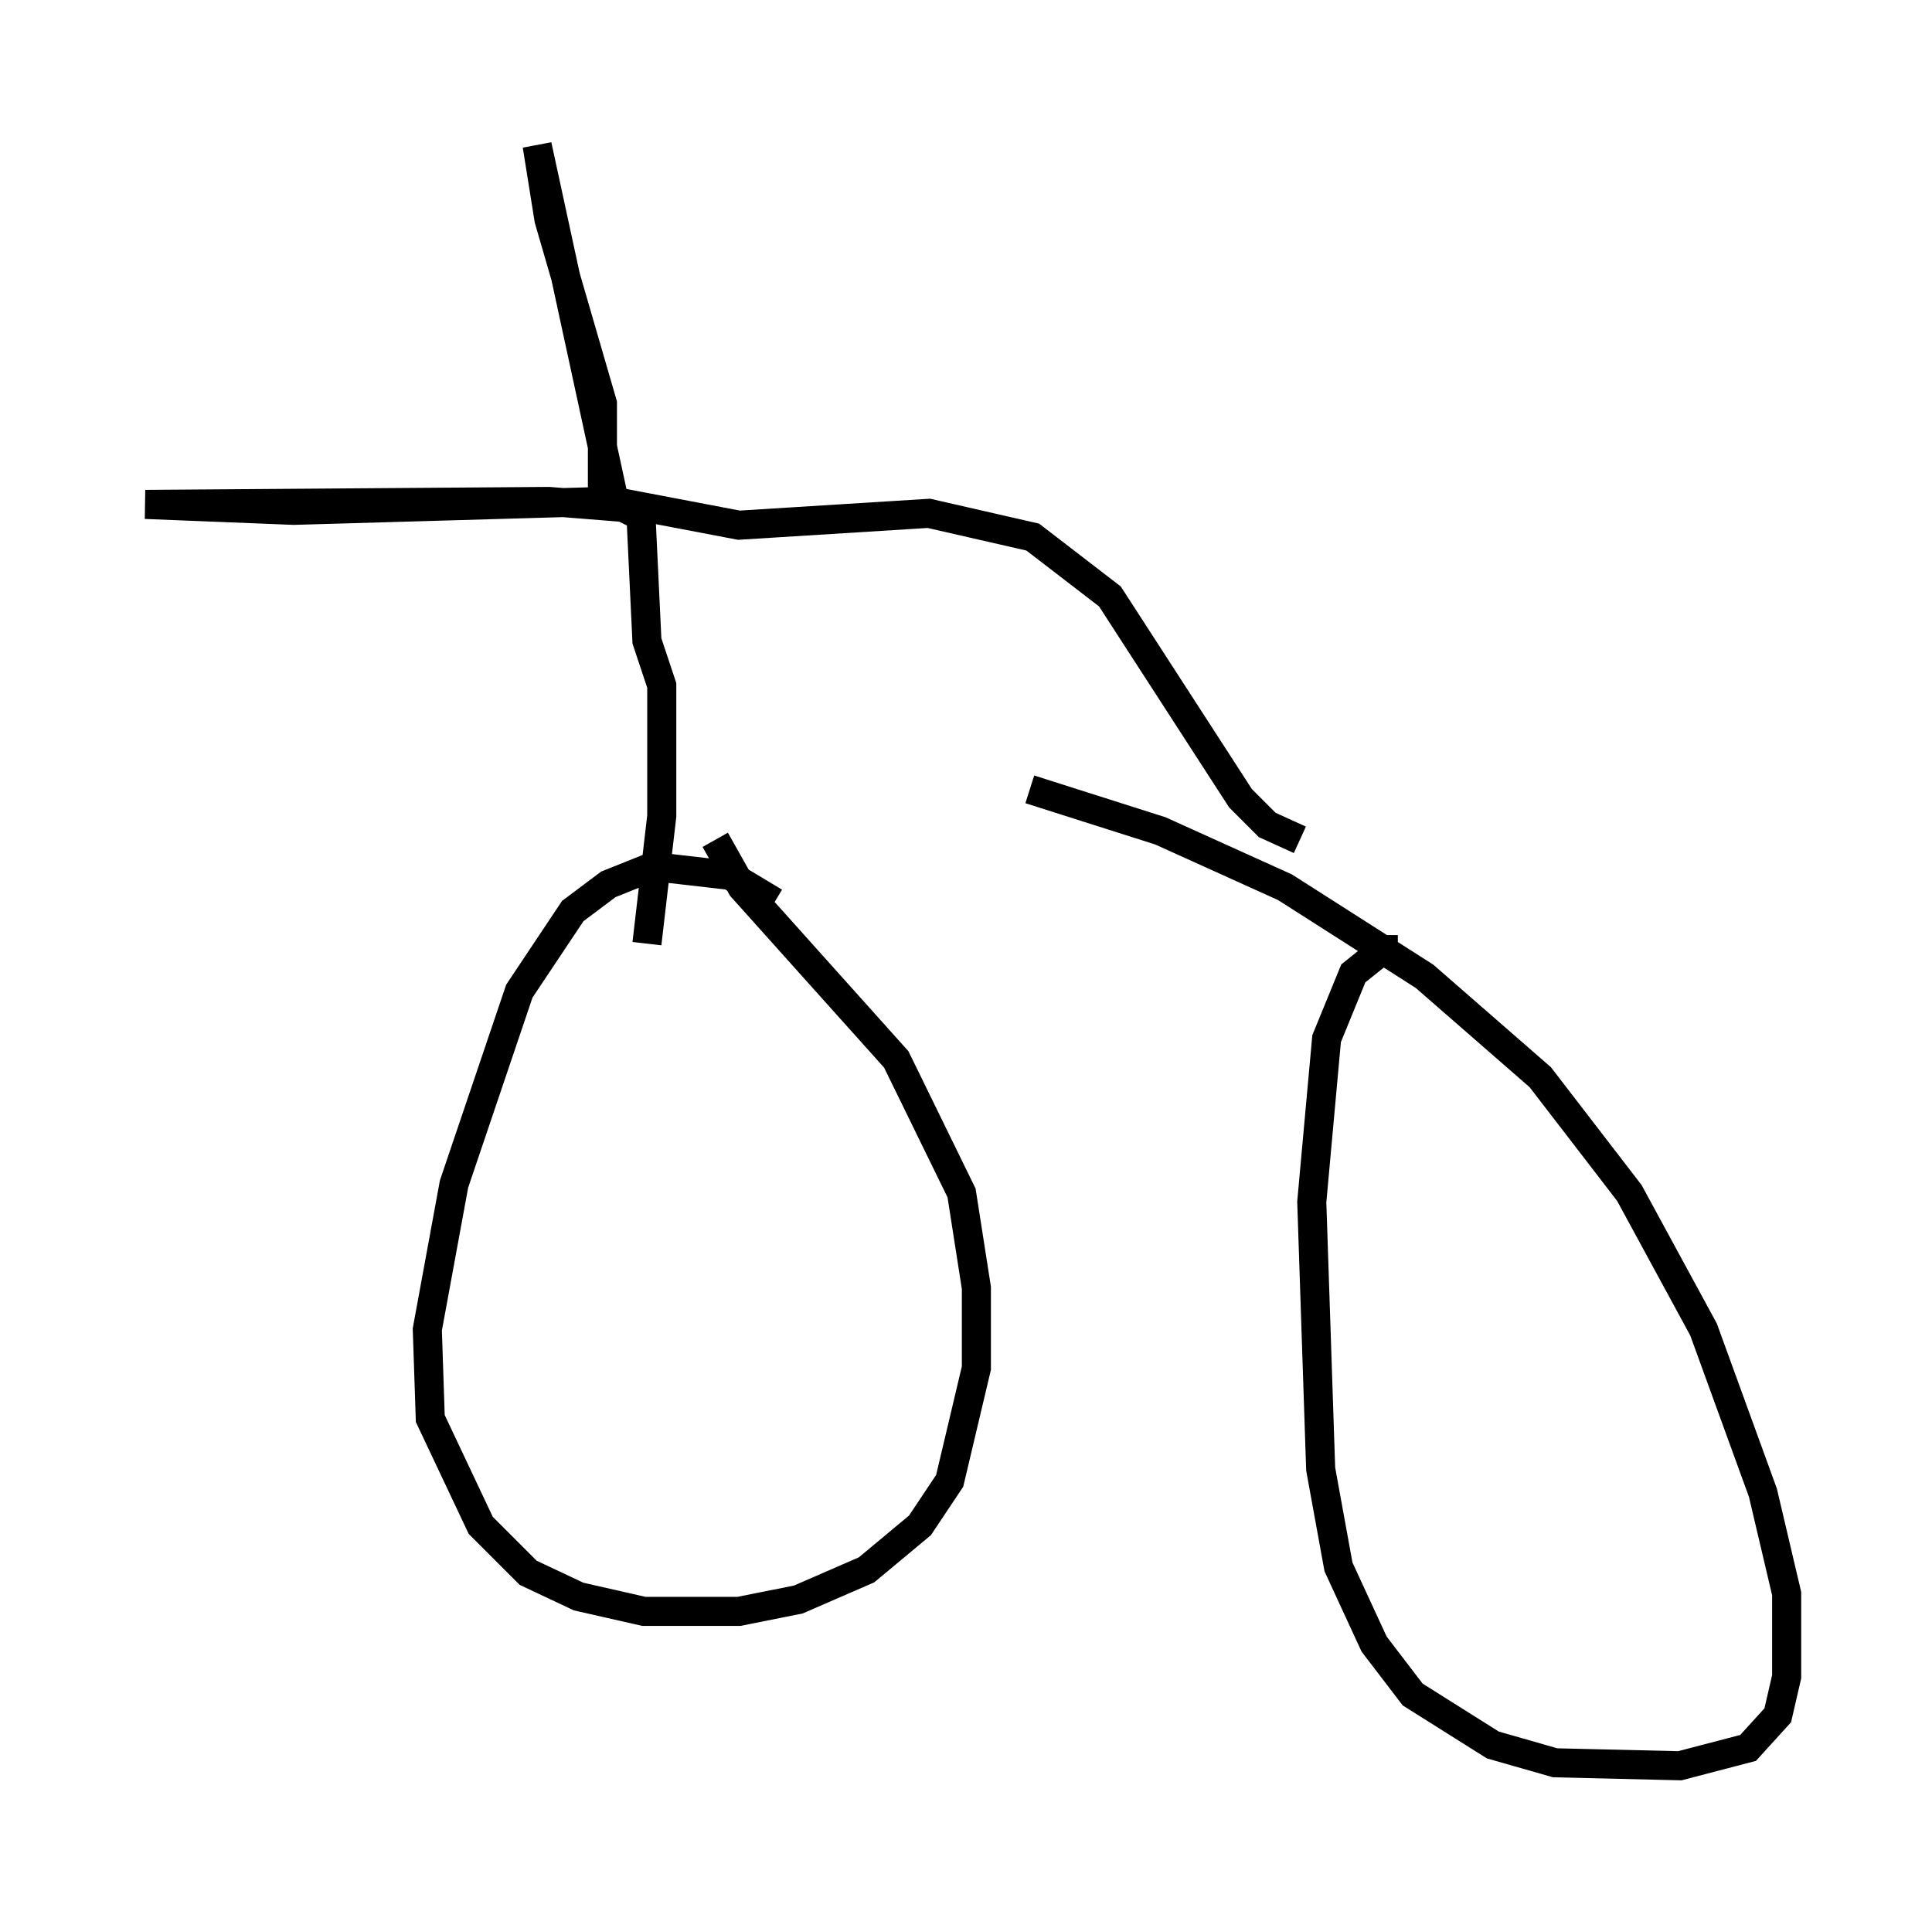 <?xml version="1.0" encoding="utf-8" ?>
<svg baseProfile="full" height="65.738" version="1.1" width="66.453" xmlns="http://www.w3.org/2000/svg" xmlns:ev="http://www.w3.org/2001/xml-events" xmlns:xlink="http://www.w3.org/1999/xlink"><defs /><rect fill="white" height="65.738" width="66.453" x="0" y="0" /><path d="M27.152, 32.052 m-0.51, -1.021 l-1.531, -0.919 -2.654, -0.306 l-1.531, 0.613 -1.225, 0.919 l-1.838, 2.756 -2.246, 6.635 l-0.919, 5.002 0.102, 3.063 l1.735, 3.675 1.633, 1.633 l1.735, 0.817 2.246, 0.51 l3.267, 0.0 2.042, -0.408 l2.348, -1.021 1.838, -1.531 l1.021, -1.531 0.919, -3.879 l0.0, -2.756 -0.51, -3.267 l-2.246, -4.594 -5.308, -5.921 l-0.919, -1.633 m23.479, 3.777 l-0.51, 0.0 -1.021, 0.817 l-0.919, 2.246 -0.51, 5.615 l0.306, 9.188 0.613, 3.369 l1.225, 2.654 1.327, 1.735 l2.756, 1.735 2.144, 0.613 l4.288, 0.102 2.348, -0.613 l1.021, -1.123 0.306, -1.327 l0.0, -2.858 -0.817, -3.471 l-2.042, -5.615 -2.552, -4.696 l-3.063, -3.981 -3.981, -3.471 l-4.798, -3.063 -4.288, -1.94 l-4.492, -1.429 m-13.169, 5.308 l0.51, -4.39 0.0, -4.492 l-0.51, -1.531 -0.204, -4.288 l-0.613, -0.306 -2.552, -0.204 l-13.883, 0.102 5.104, 0.204 l10.617, -0.306 0.0, -3.369 l-1.838, -6.329 -0.408, -2.552 l2.654, 12.25 4.288, 0.817 l6.533, -0.408 3.573, 0.817 l2.654, 2.042 4.492, 6.942 l0.919, 0.919 1.123, 0.51 " fill="none" stroke="black" stroke-width="1" /></svg>